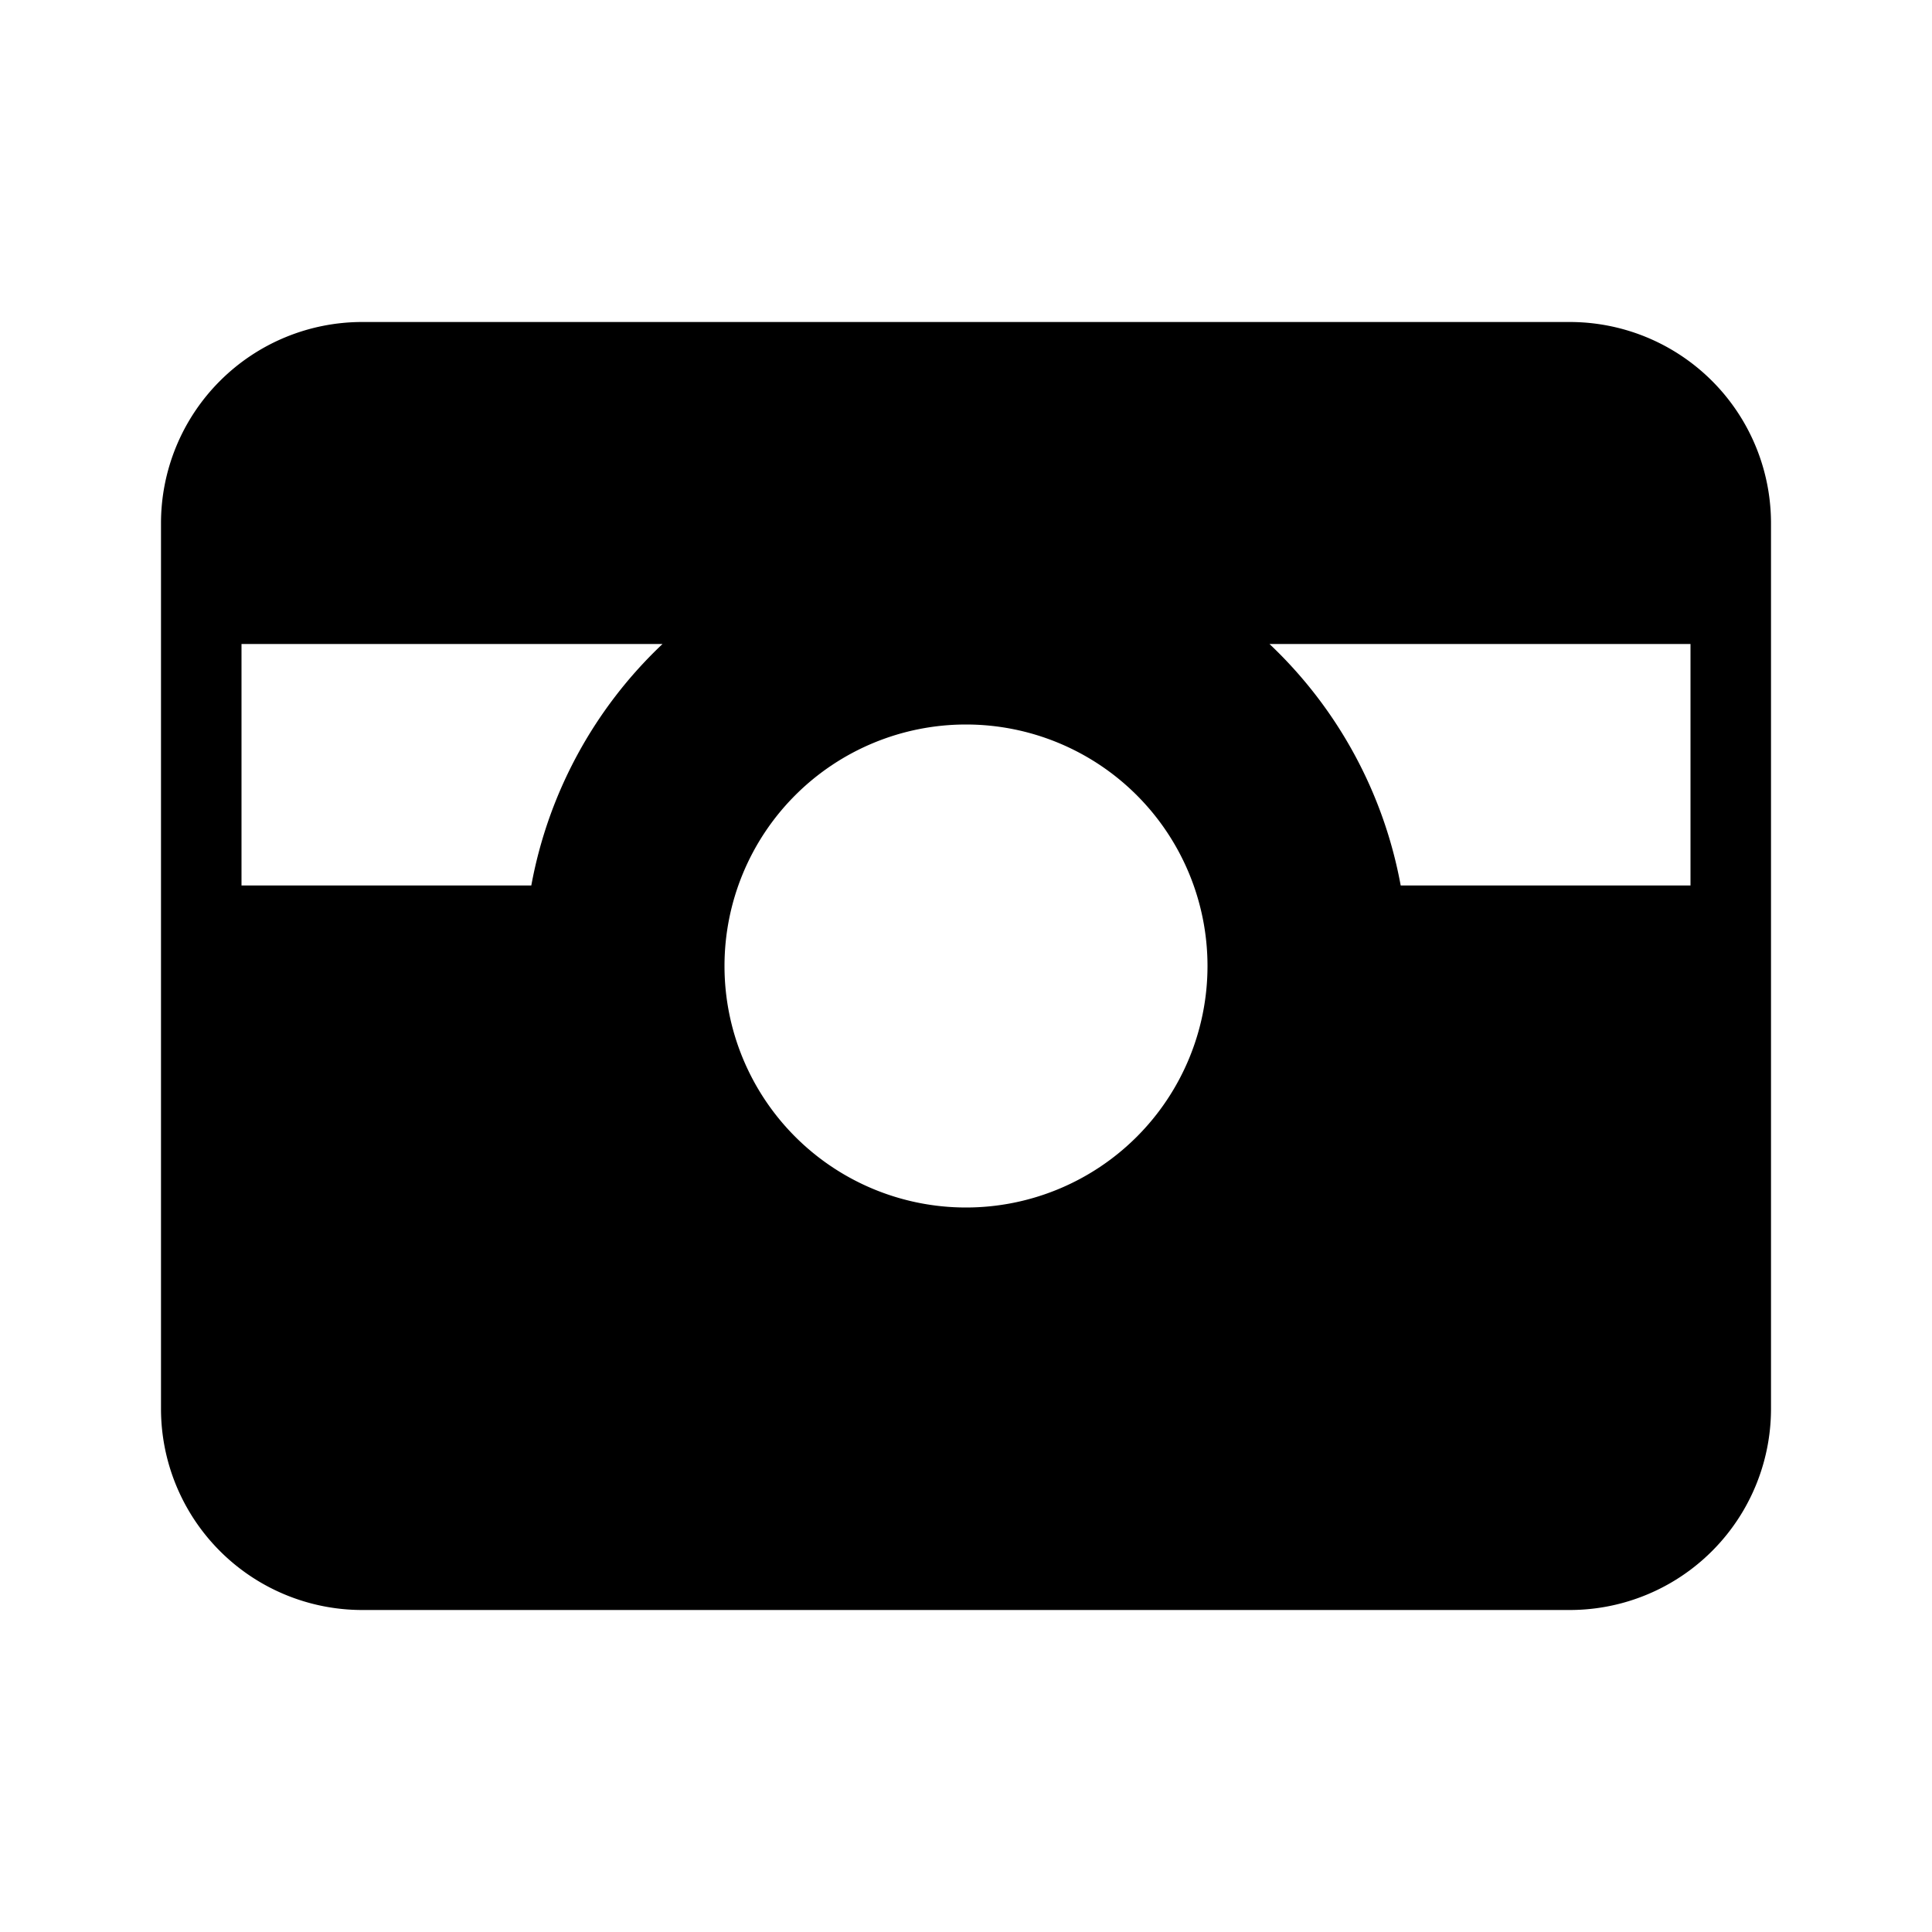 <svg id="Layer_1" data-name="Layer 1" xmlns="http://www.w3.org/2000/svg" viewBox="0 0 24 24"><title>iconoteka_prepaid_card_r_f</title><path d="M19.5,4H4.5A2.5,2.5,0,0,0,2,6.5v11A2.5,2.5,0,0,0,4.5,20h15A2.5,2.5,0,0,0,22,17.5V6.5A2.5,2.5,0,0,0,19.5,4ZM6.6,11H3V8H8.23A5.49,5.49,0,0,0,6.6,11ZM12,15a3,3,0,1,1,3-3A3,3,0,0,1,12,15Zm9-4H17.4a5.49,5.49,0,0,0-1.63-3H21Z"/></svg>